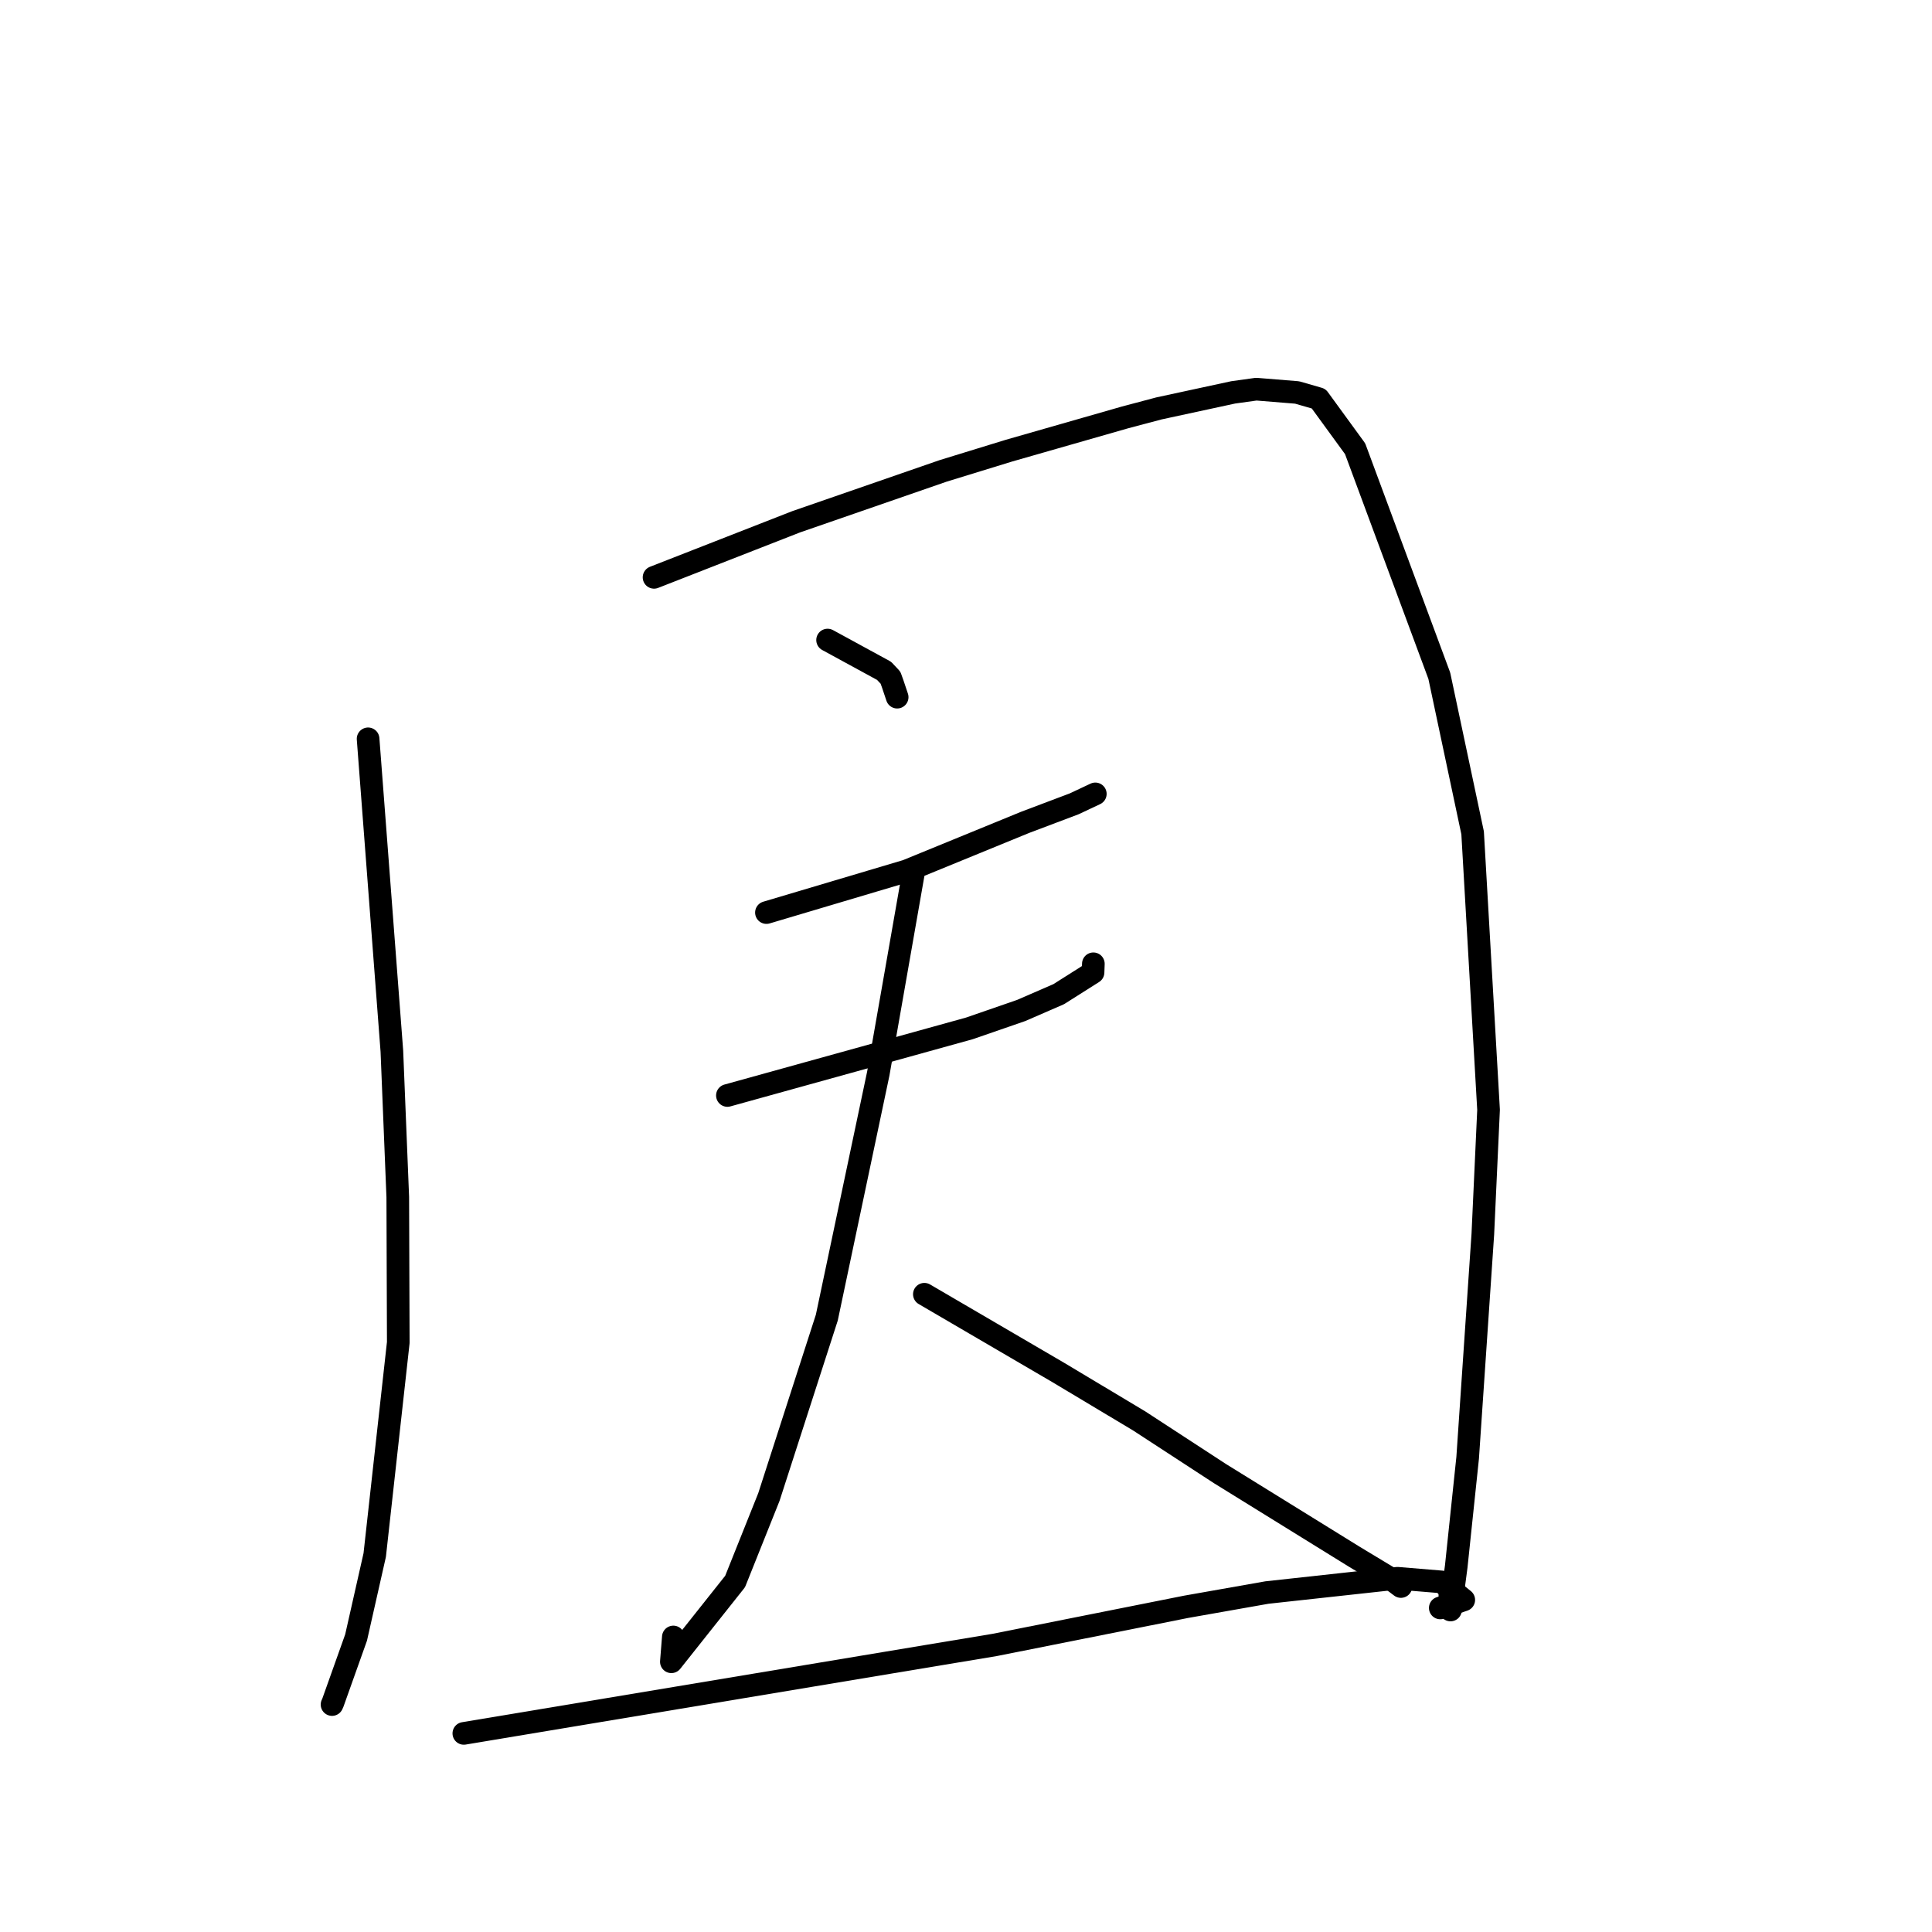 <?xml version="1.0" standalone="no"?>
    <svg width="256" height="256" xmlns="http://www.w3.org/2000/svg" version="1.1">
    <polyline stroke="black" stroke-width="3" stroke-linecap="round" fill="transparent" stroke-linejoin="round" points="48.774 97.899 50.35 118.588 51.925 139.277 52.707 158.628 52.774 177.89 49.653 206.049 47.183 216.981 44.107 225.616 43.996 225.862 " />
        <polyline stroke="black" stroke-width="3" stroke-linecap="round" fill="transparent" stroke-linejoin="round" points="86.665 76.501 96.076 72.821 105.488 69.141 124.966 62.397 133.684 59.717 149.044 55.317 153.556 54.119 163.401 51.993 166.463 51.566 171.878 52.005 174.728 52.827 179.558 59.456 190.714 89.541 195.13 110.358 197.241 147.055 196.483 163.533 194.472 193.168 192.96 207.554 192.198 213.333 192.07 210.201 " />
        <polyline stroke="black" stroke-width="3" stroke-linecap="round" fill="transparent" stroke-linejoin="round" points="109.66 84.81 113.401 86.849 117.142 88.888 117.992 89.791 118.294 90.633 118.684 91.796 118.879 92.378 " />
        <polyline stroke="black" stroke-width="3" stroke-linecap="round" fill="transparent" stroke-linejoin="round" points="101.557 120.921 110.852 118.156 120.146 115.391 135.833 108.967 142.342 106.509 145.105 105.208 145.135 105.194 " />
        <polyline stroke="black" stroke-width="3" stroke-linecap="round" fill="transparent" stroke-linejoin="round" points="96.384 145.157 112.418 140.711 128.452 136.266 135.316 133.892 140.283 131.734 144.834 128.853 144.867 127.935 144.875 127.707 " />
        <polyline stroke="black" stroke-width="3" stroke-linecap="round" fill="transparent" stroke-linejoin="round" points="121.023 115.743 118.7 129.001 116.377 142.259 109.557 174.592 101.883 198.363 97.406 209.556 88.96 220.194 89.221 216.908 " />
        <polyline stroke="black" stroke-width="3" stroke-linecap="round" fill="transparent" stroke-linejoin="round" points="122.483 171.494 131.331 176.663 140.178 181.832 150.92 188.263 161.664 195.268 179.445 206.271 184.142 209.104 185.615 210.213 185.627 210.222 " />
        <polyline stroke="black" stroke-width="3" stroke-linecap="round" fill="transparent" stroke-linejoin="round" points="61.461 229.684 89.552 225.002 117.643 220.319 131.812 217.961 157.161 212.911 167.879 211.019 185.171 209.128 191.027 209.613 193.956 211.997 190.844 213.061 " />
        </svg>